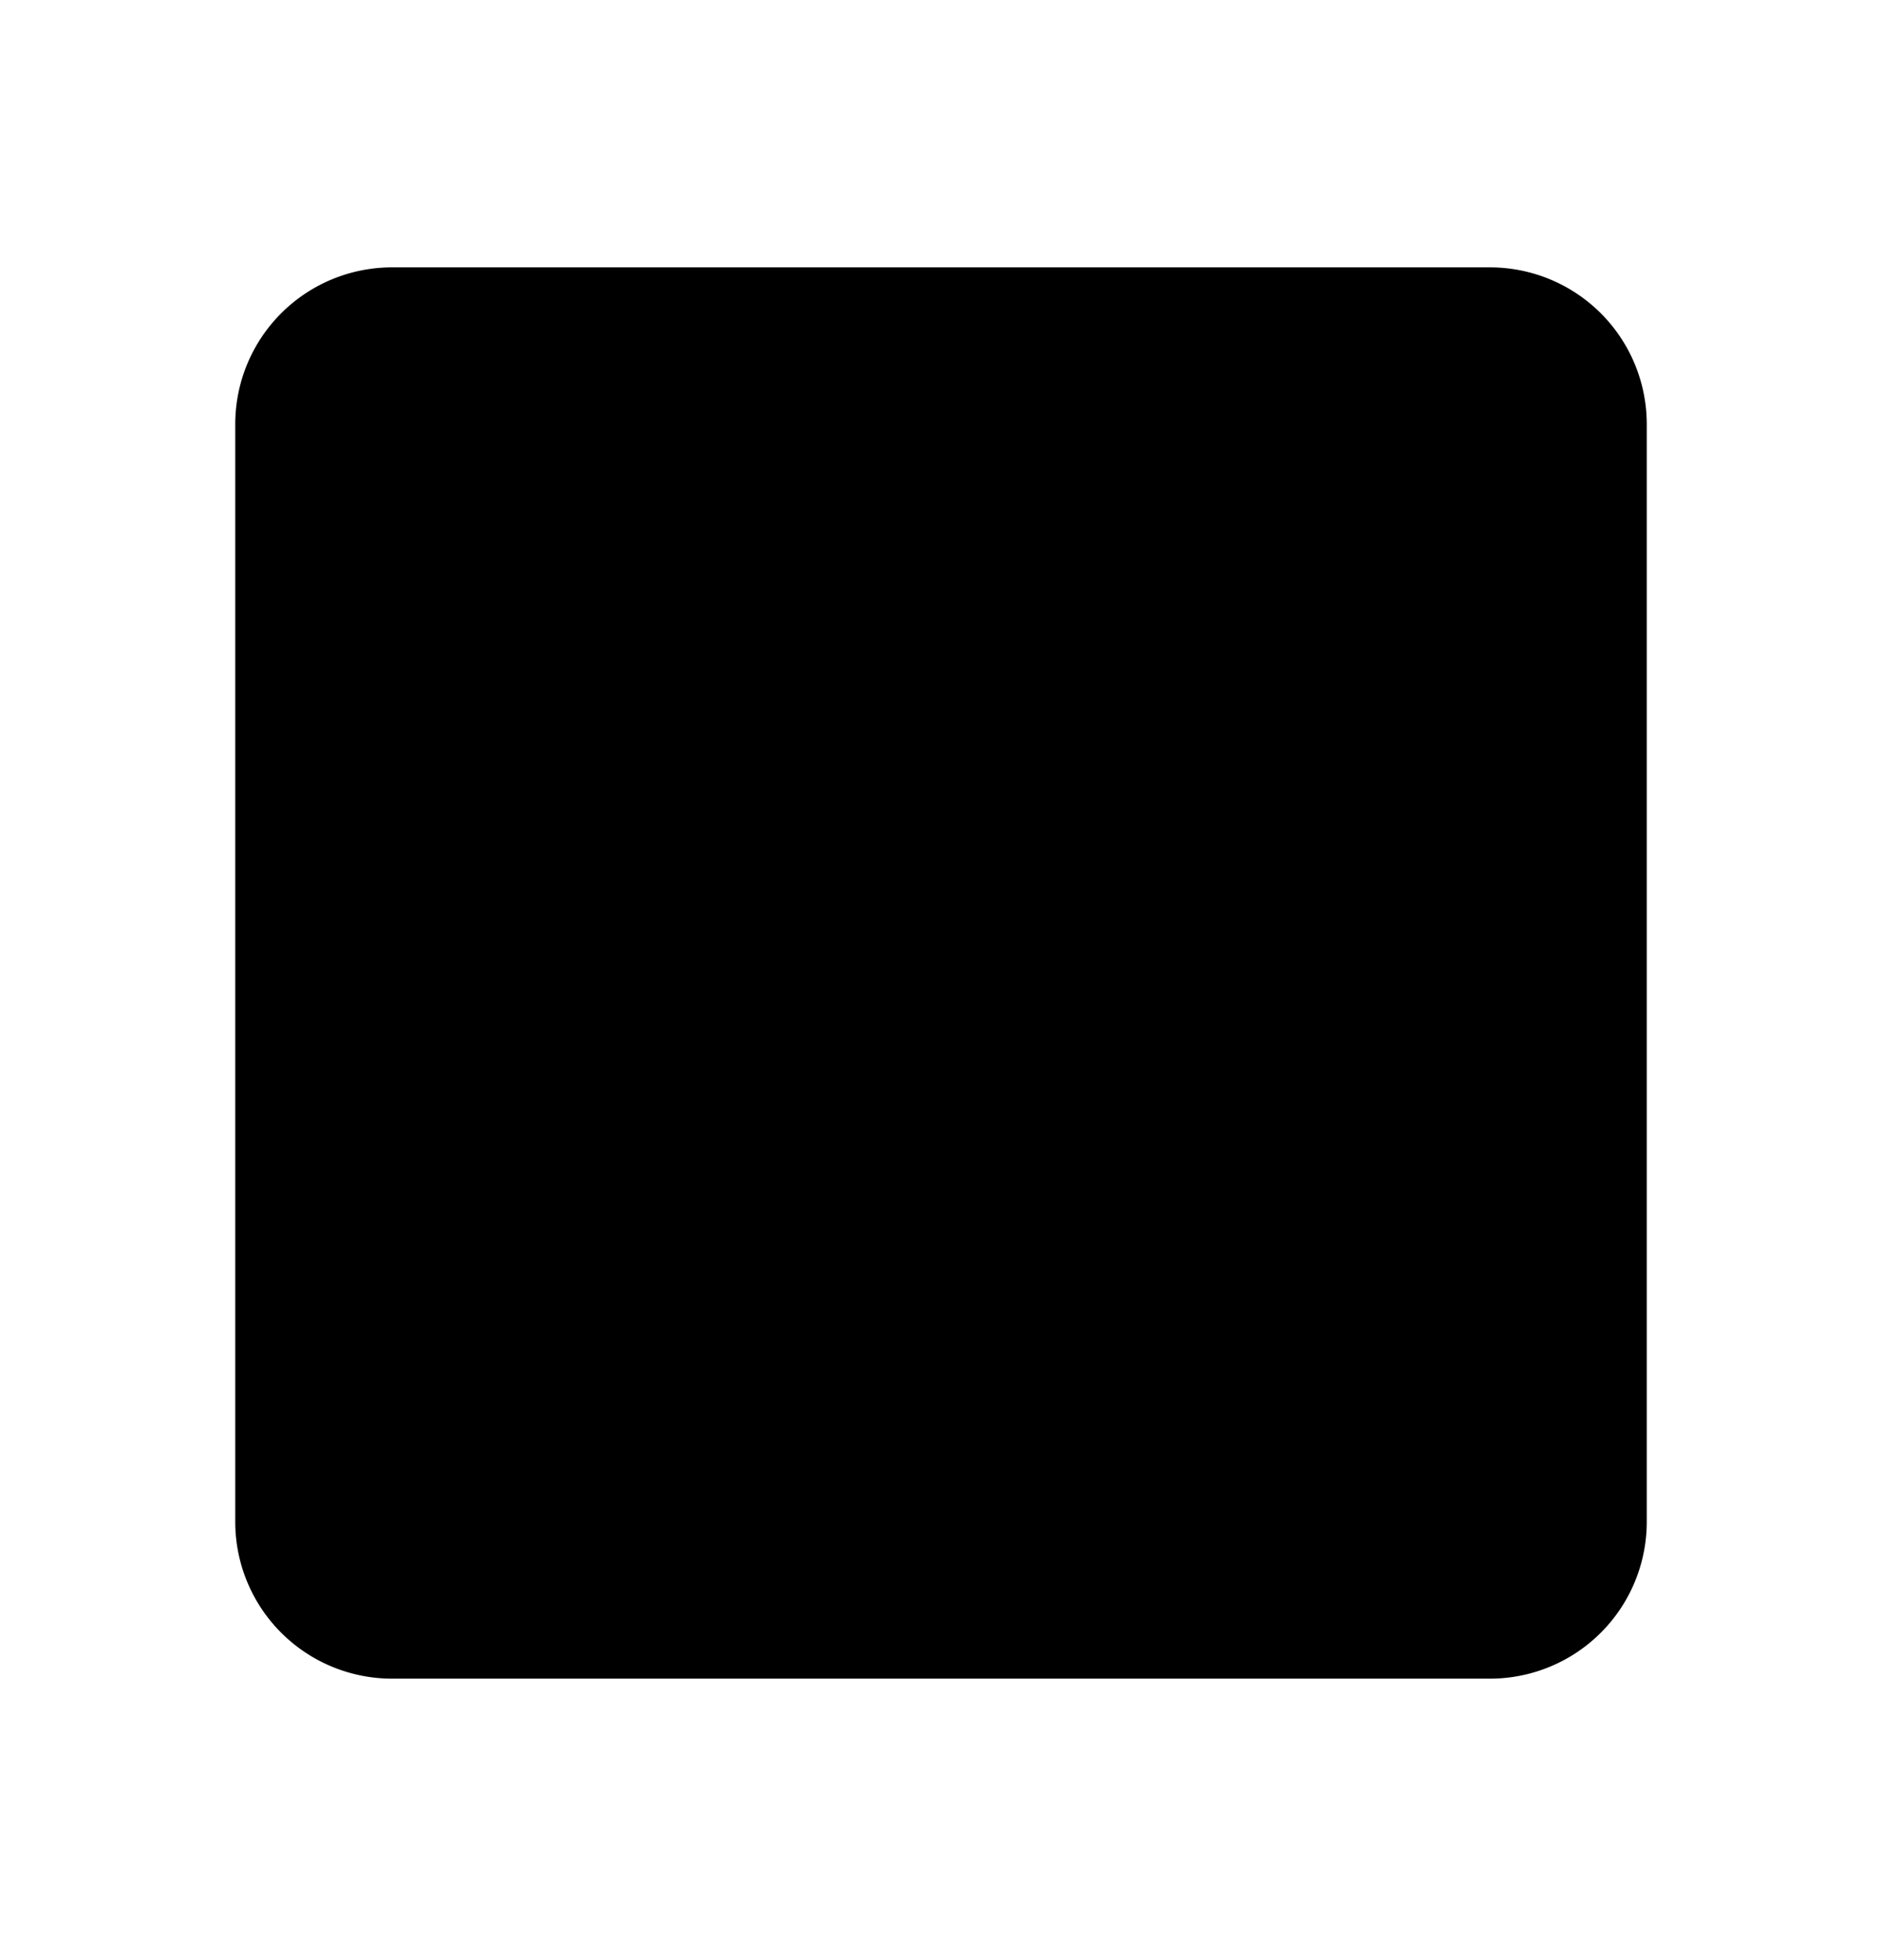 <svg xmlns="http://www.w3.org/2000/svg" width="24" height="25" viewBox="0 0 24 25"><path fill-rule="evenodd" d="M5 3.41h14a2 2 0 012 2v14a2 2 0 01-2 2H5a2 2 0 01-2-2v-14a2 2 0 012-2z" clip-rule="evenodd"/></svg>